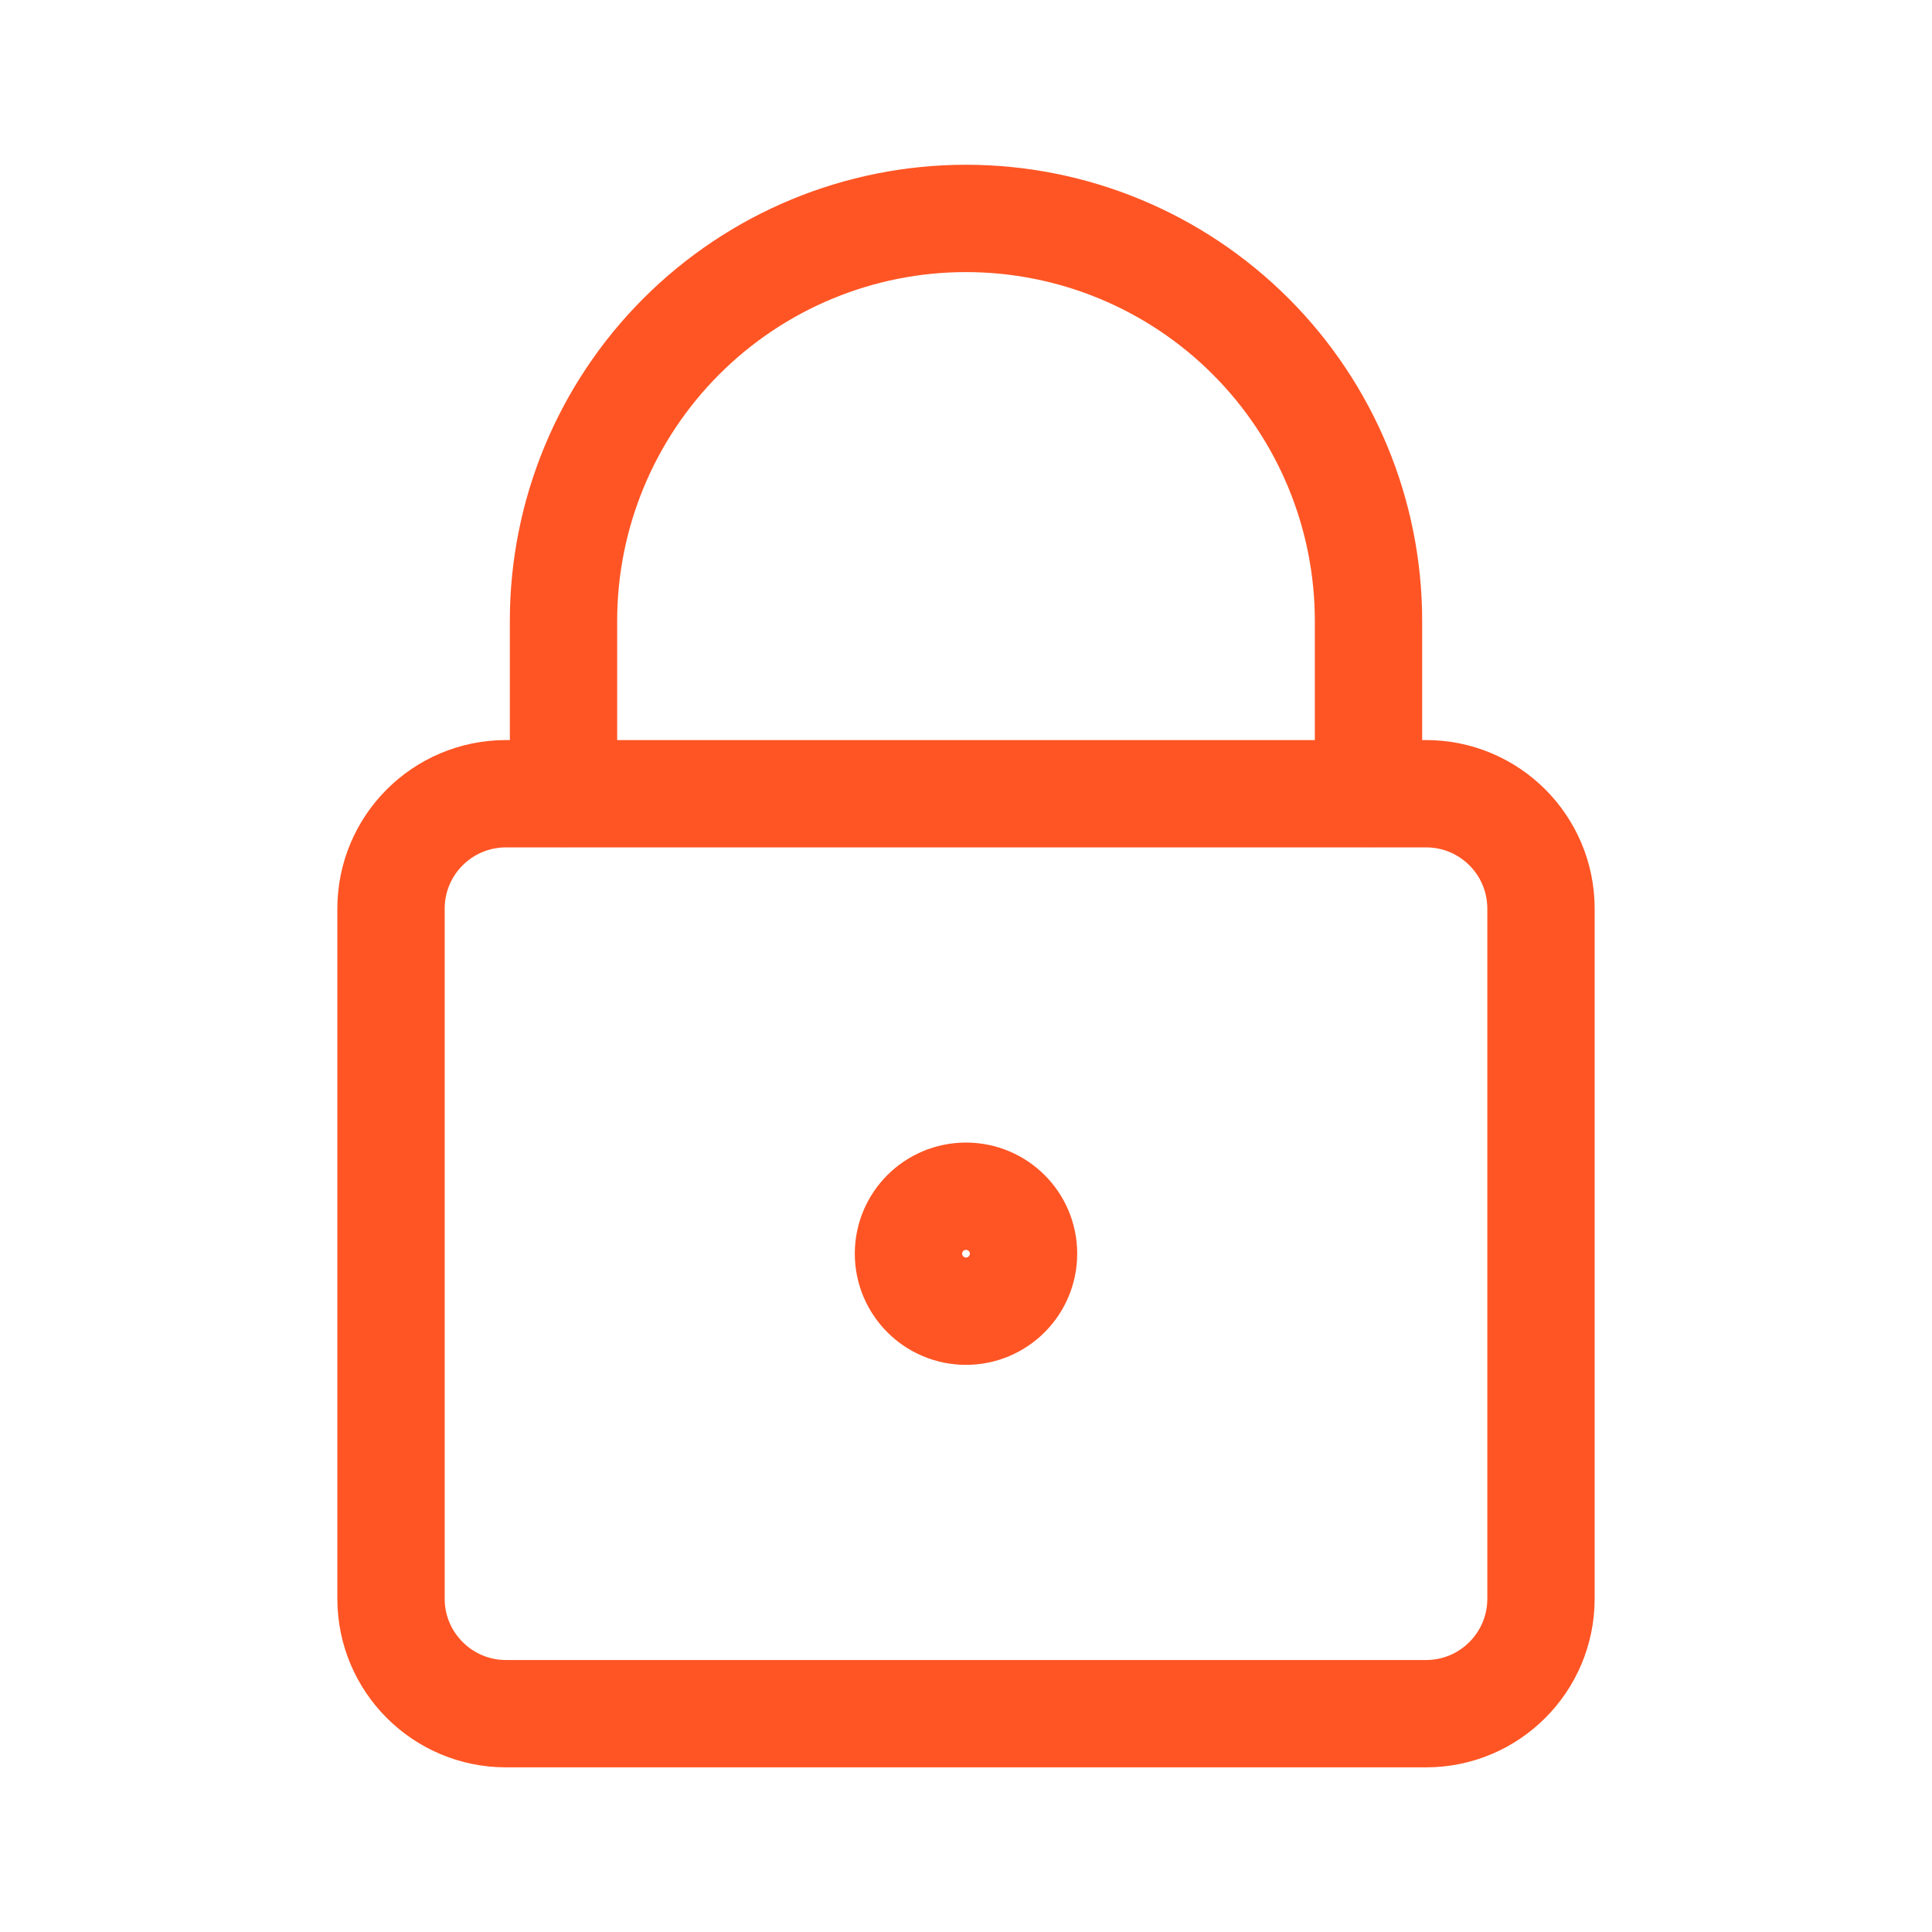 <svg width="18" height="18" viewBox="0 0 18 18" fill="none" xmlns="http://www.w3.org/2000/svg">
<path d="M13.286 7.395H4.714C4.123 7.395 3.643 7.874 3.643 8.466V14.895C3.643 15.486 4.123 15.966 4.714 15.966H13.286C13.878 15.966 14.357 15.486 14.357 14.895V8.466C14.357 7.874 13.878 7.395 13.286 7.395Z" stroke="#FF5524" stroke-linecap="round" stroke-linejoin="round"/>
<path d="M12.75 7.392V5.785C12.75 4.791 12.355 3.837 11.652 3.134C10.948 2.43 9.995 2.035 9 2.035C8.005 2.035 7.052 2.43 6.348 3.134C5.645 3.837 5.25 4.791 5.25 5.785V7.392" stroke="#FF5524" stroke-linecap="round" stroke-linejoin="round"/>
<path d="M9 12.216C9.296 12.216 9.536 11.976 9.536 11.68C9.536 11.384 9.296 11.145 9 11.145C8.704 11.145 8.464 11.384 8.464 11.68C8.464 11.976 8.704 12.216 9 12.216Z" stroke="#FF5524" stroke-linecap="round" stroke-linejoin="round"/>
</svg>
